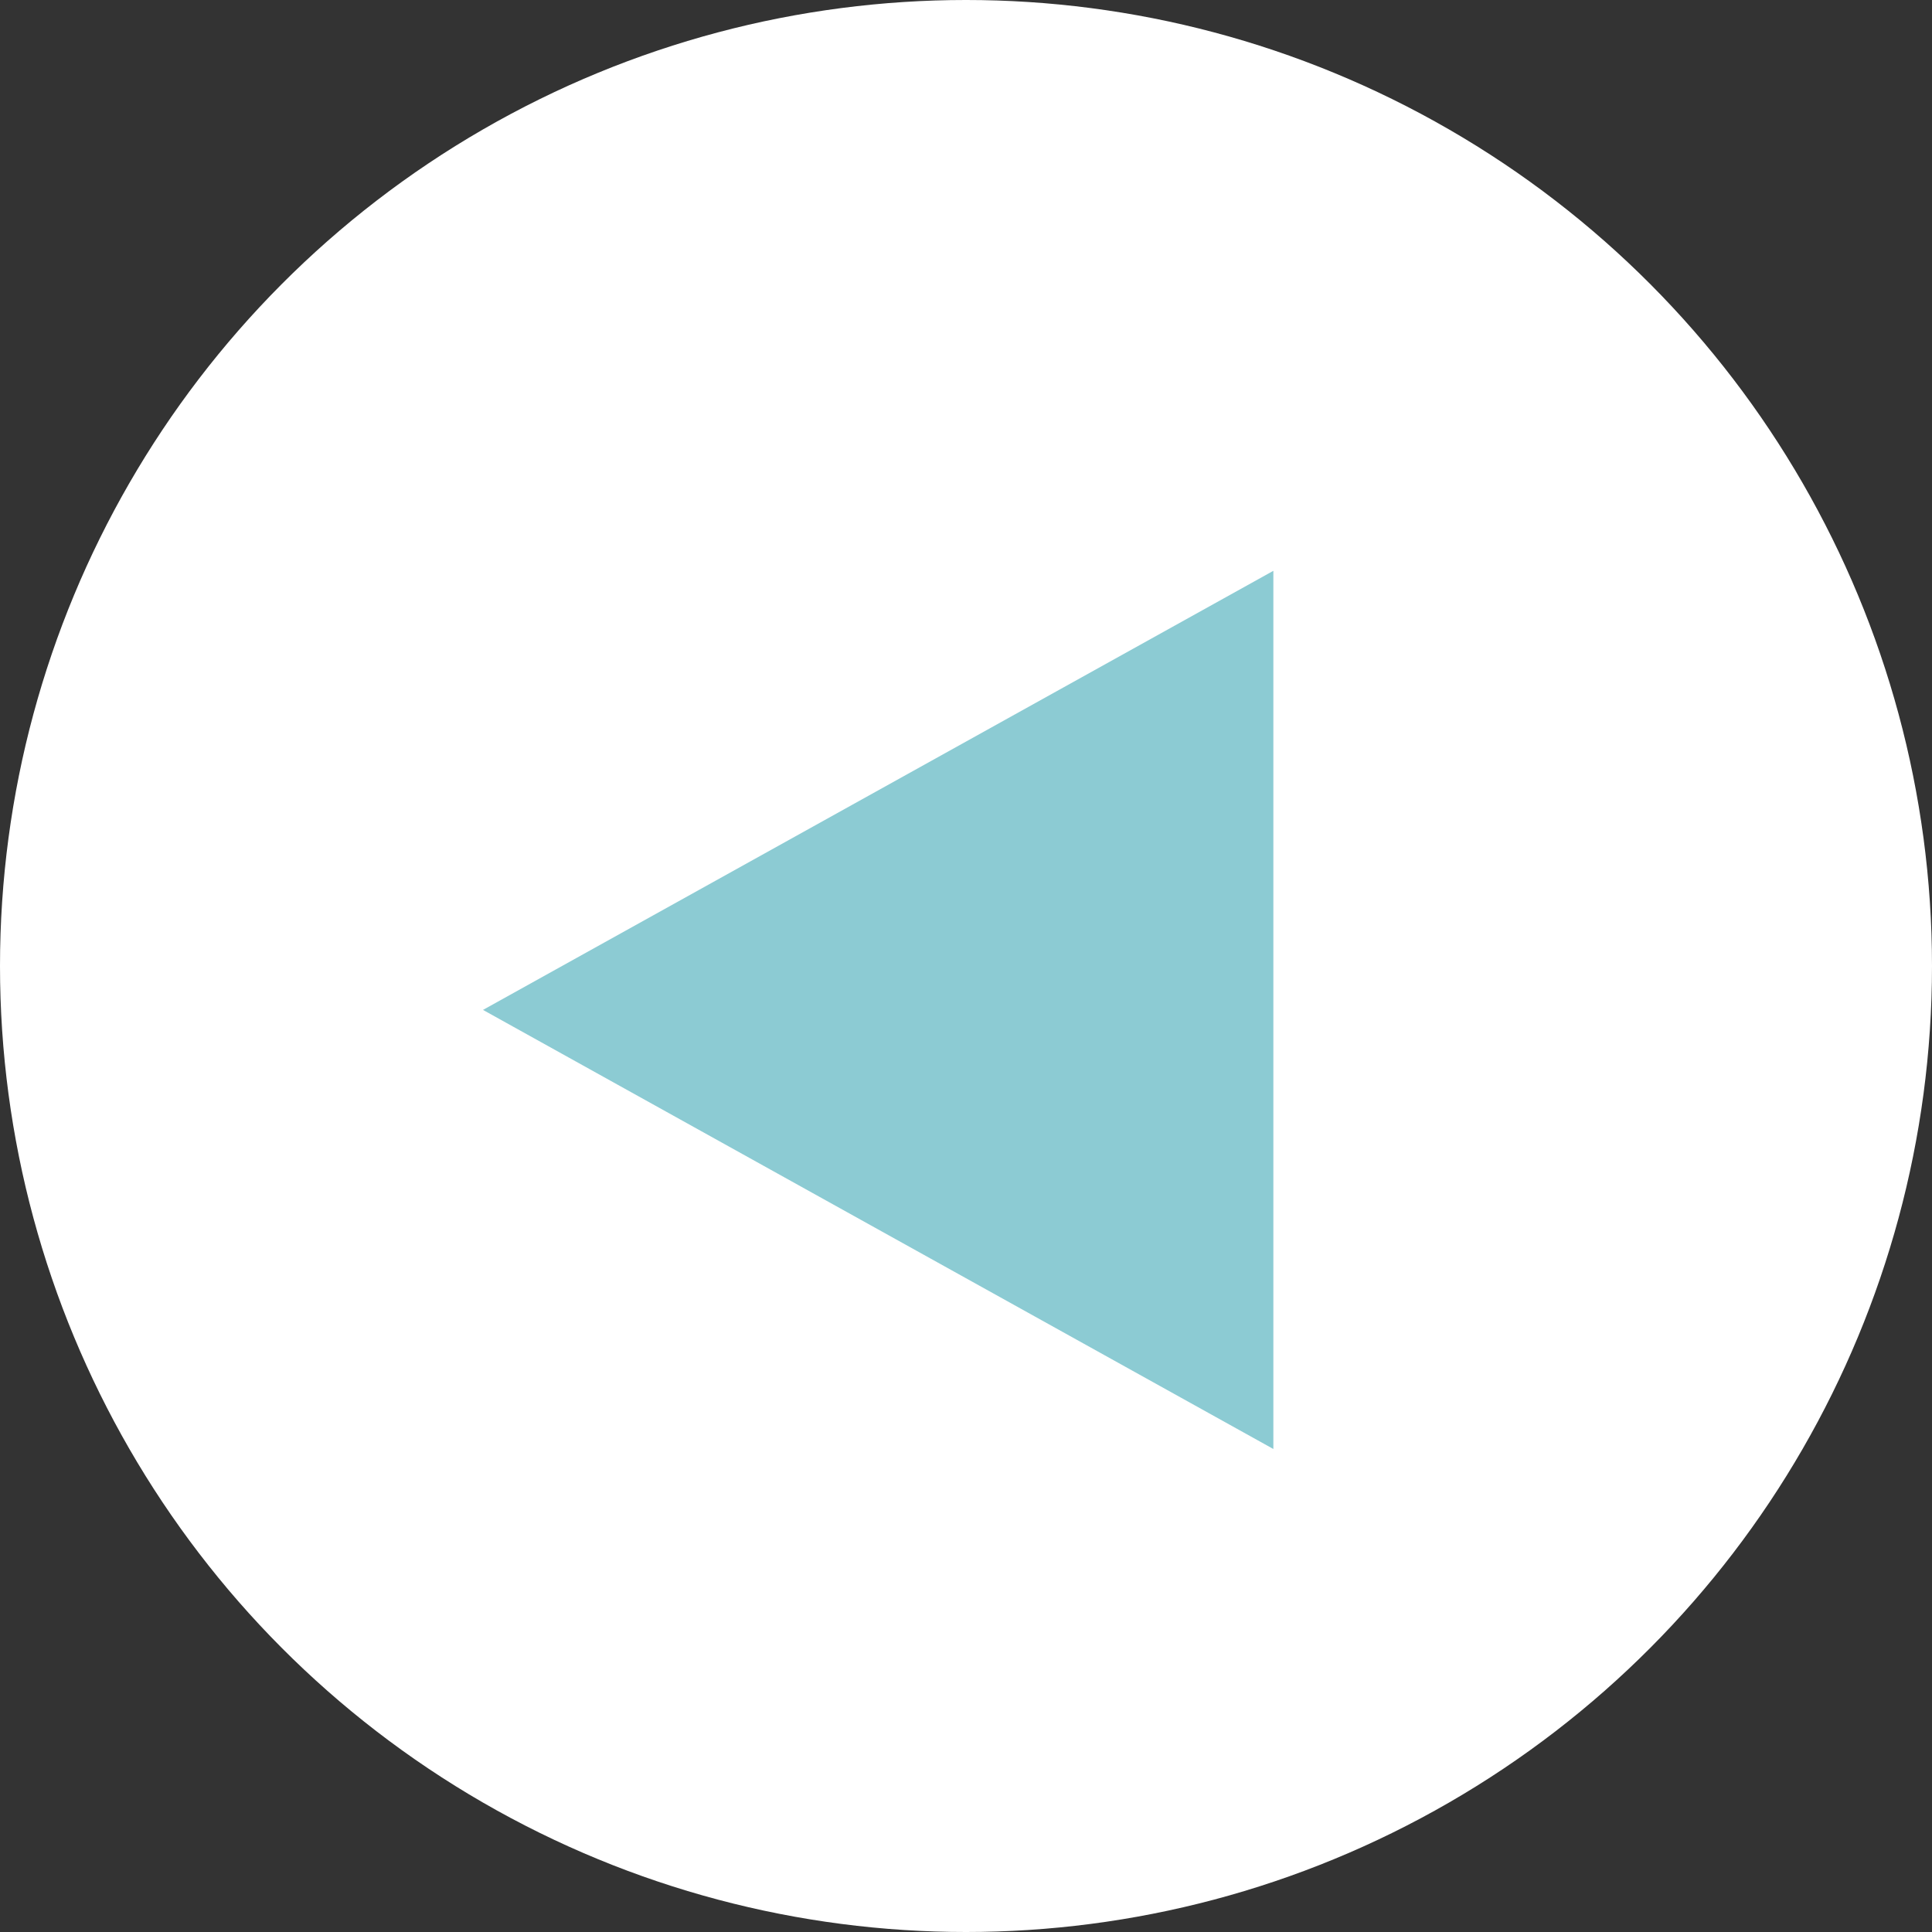 <svg id="Component_62_1" data-name="Component 62 – 1" xmlns="http://www.w3.org/2000/svg" width="22" height="22" viewBox="0 0 22 22">
  <rect x="0" y="0" width="22" height="22" fill="#333333" stroke="none"/>
  <circle id="Ellipse_2" data-name="Ellipse 2" cx="11" cy="11" r="11" fill="#fff"/>
  <path id="Path_35" data-name="Path 35" d="M5,9l5-9H0Z" transform="translate(14.5 6.5) rotate(90)" fill="#8ccbd3"/>
</svg>
